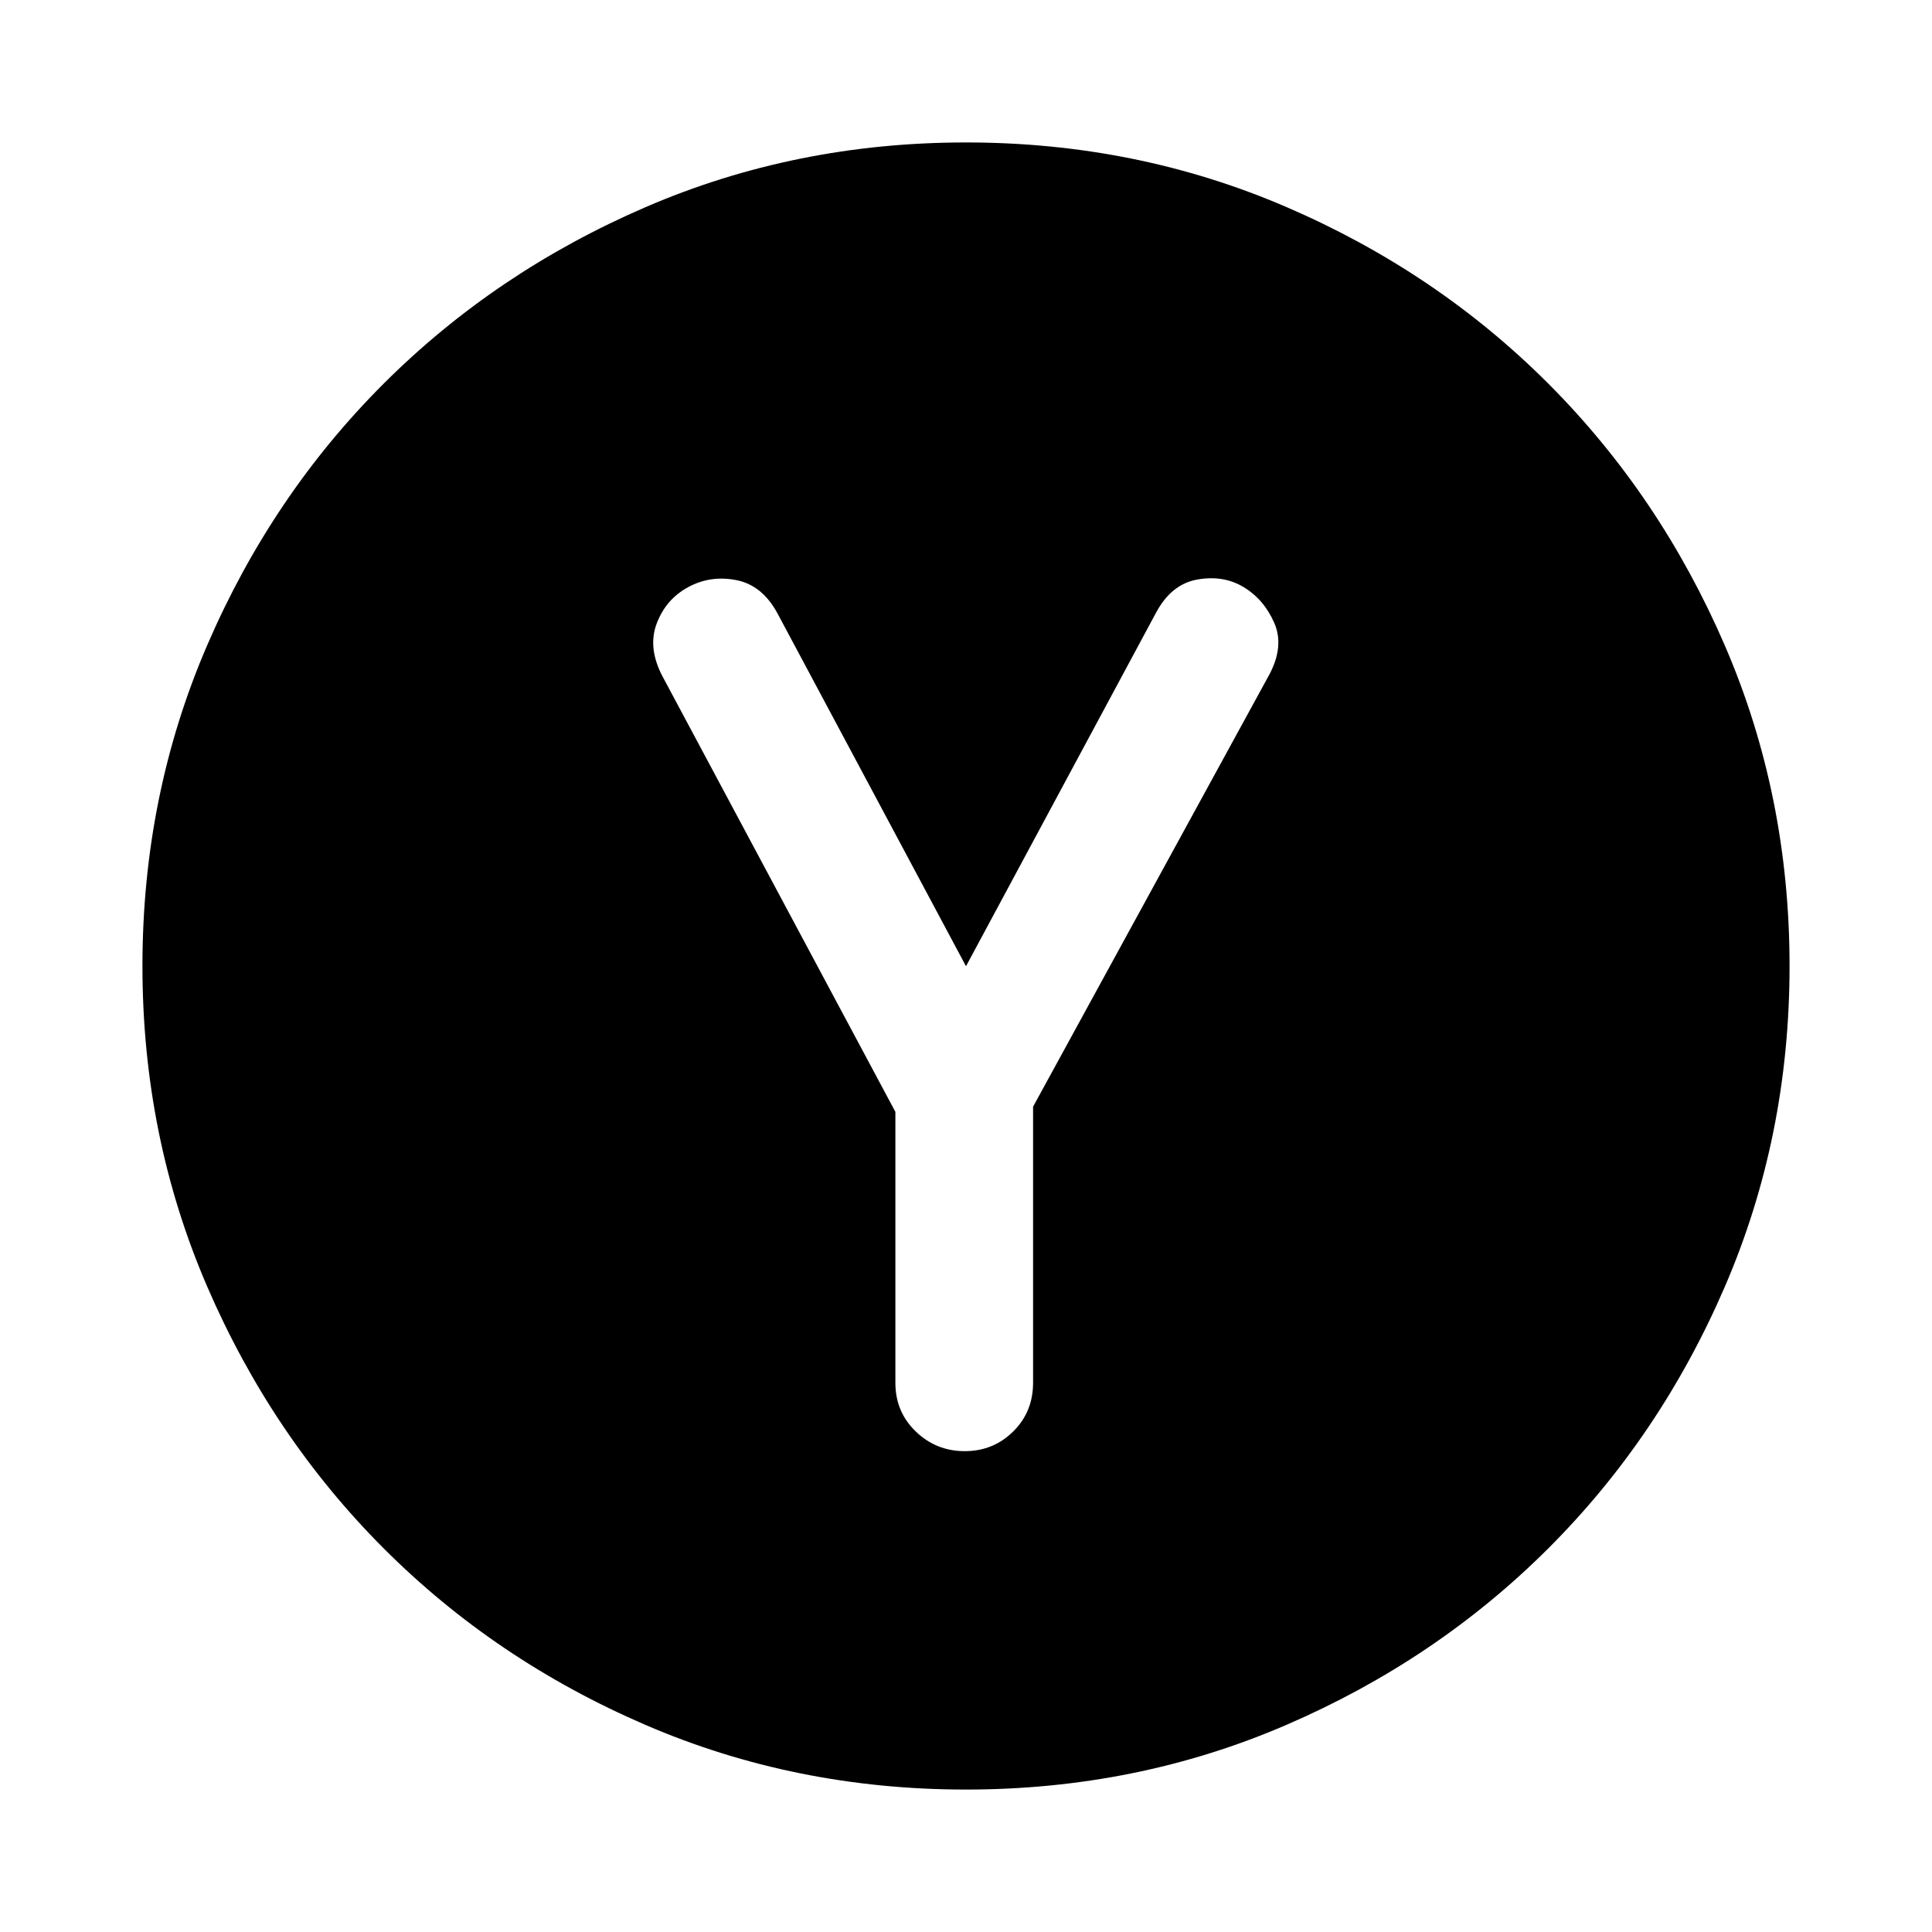 <svg xmlns="http://www.w3.org/2000/svg" height="24" viewBox="0 -960 960 960" width="24"><path d="M444.91-407.52v134.63q0 14.42 10.13 24.19 10.13 9.77 24.33 9.77 14.2 0 24.08-9.77 9.88-9.77 9.88-24.19v-137.2L630.7-624.76q7.56-14.2 2.43-25.83-5.13-11.63-15.2-17.69-10.06-6.07-23.01-3.75-12.94 2.31-20.51 16.51L480-479.89l-93.54-175.07q-7.57-14.19-20.47-16.76-12.9-2.56-23.99 3.44-11.13 6-15.7 18.13-4.56 12.13 2.94 26.32l115.67 216.31ZM480-70.78q-84.86 0-159.41-32.18-74.55-32.17-130.02-87.74-55.46-55.56-87.63-130.04Q70.78-395.22 70.78-480q0-84.86 32.18-159.41 32.17-74.55 87.74-130.02 55.56-55.46 130.04-87.63 74.48-32.16 159.26-32.16 84.86 0 159.41 32.18 74.55 32.17 130.02 87.74 55.46 55.56 87.63 130.04 32.16 74.48 32.16 159.26 0 84.86-32.18 159.41-32.17 74.55-87.74 130.02-55.56 55.46-130.04 87.63Q564.78-70.78 480-70.78Z"/></svg>